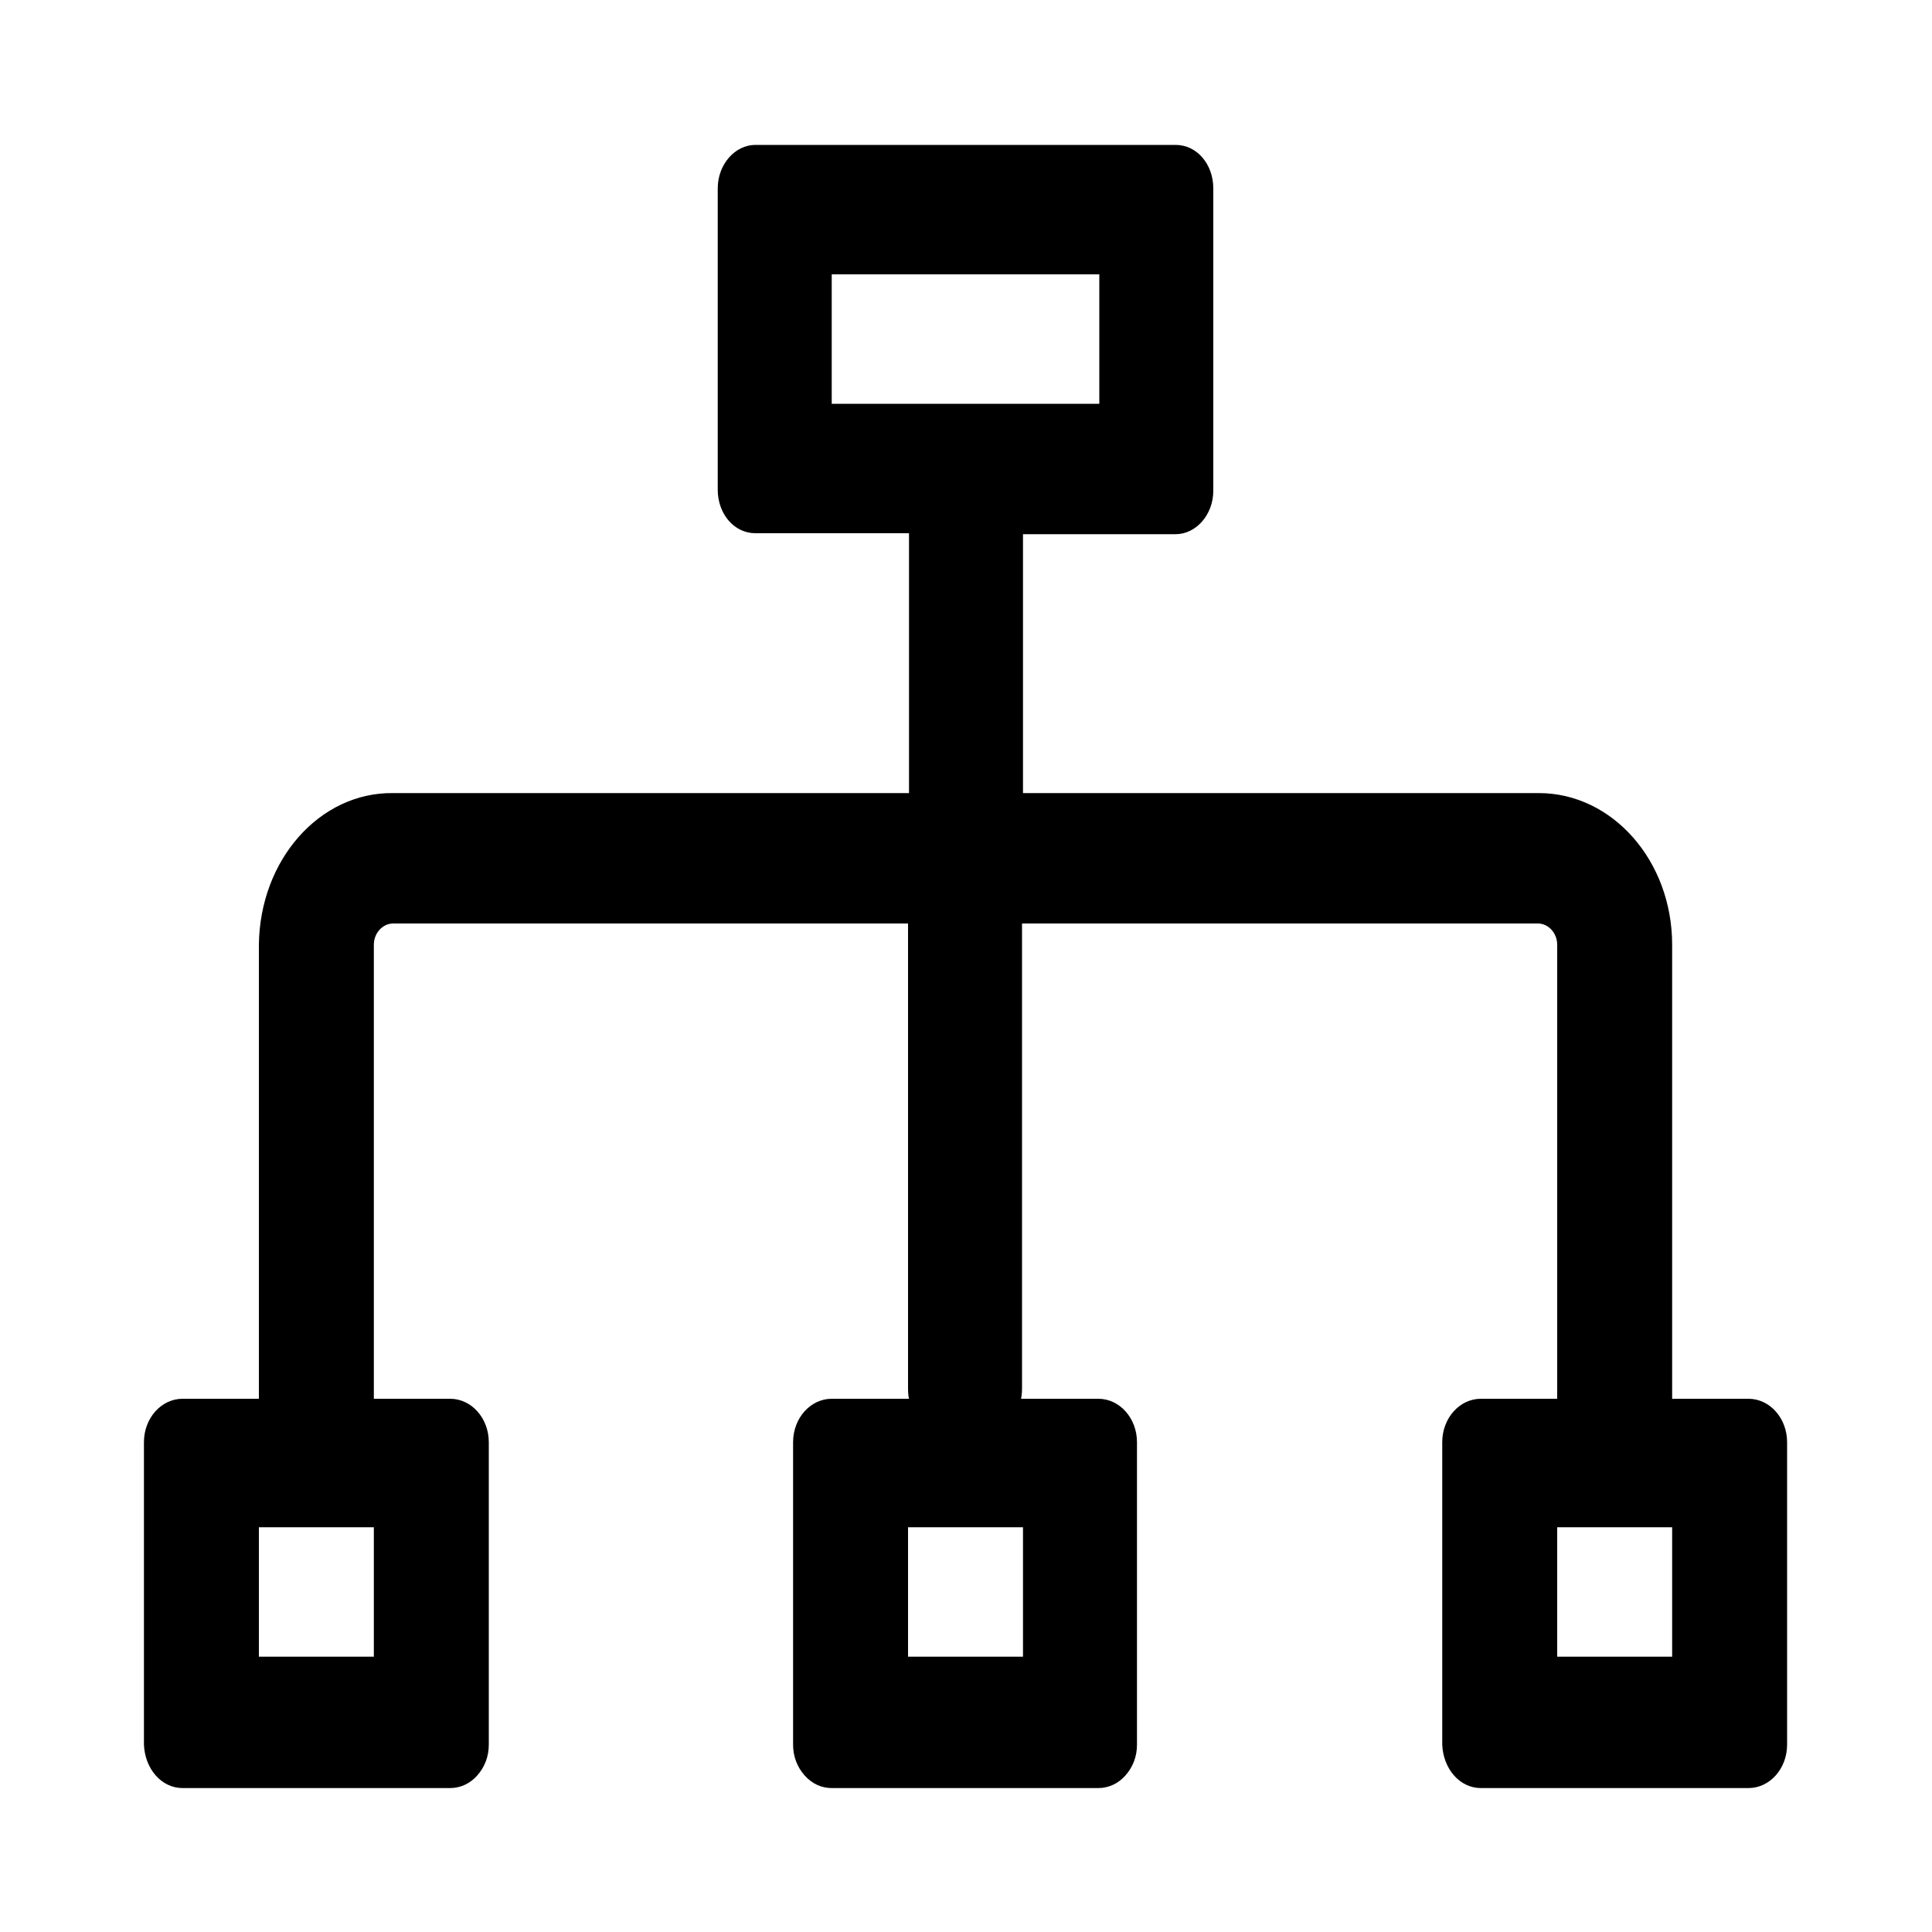 <?xml version="1.0" encoding="utf-8"?>
<!-- Generator: Adobe Illustrator 21.0.0, SVG Export Plug-In . SVG Version: 6.00 Build 0)  -->
<svg version="1.1" id="图层_1" xmlns="http://www.w3.org/2000/svg" xmlns:xlink="http://www.w3.org/1999/xlink" x="0px" y="0px"
	 viewBox="0 0 200 200" style="enable-background:new 0 0 200 200;" xml:space="preserve">
<title>su-icon-department (1)</title>
<desc>Created with Sketch.</desc>
<path id="形状" d="M121.7,15c2.2,0,3.9,2,3.9,4.5v31.3c0,2.5-1.8,4.5-3.9,4.5l-15.8,0v26.8h53.4c7.6,0,13.8,7,13.8,15.7v47h7.9
	c2.2,0,4,2,4,4.5v31.3c0,2.5-1.8,4.5-4,4.5h-27.7c-2.2,0-3.9-2-4-4.5v-31.3c0-2.5,1.8-4.5,4-4.5h7.9l0-47c0-1.2-0.9-2.2-2-2.2h-53.4
	v47.9c0,0.4,0,0.8-0.1,1.3h8c2.2,0,4,2,4,4.5v31.3c0,1.2-0.4,2.3-1.2,3.2c-0.7,0.8-1.7,1.3-2.8,1.3H86.1c-1,0-2-0.4-2.8-1.3
	s-1.2-2-1.2-3.2v-31.3c0-2.5,1.8-4.5,4-4.5l8,0c-0.1-0.4-0.1-0.8-0.1-1.3l0-47.9H40.7c-1.1,0-2,1-2,2.2v47h7.9c2.2,0,4,2,4,4.5v31.3
	c0,1.2-0.4,2.3-1.2,3.2c-0.7,0.8-1.7,1.3-2.8,1.3H18.9c-2.2,0-3.9-2-4-4.5v-31.3c0-2.5,1.8-4.5,4-4.5h7.9v-47
	C26.9,89,33.1,82,40.7,82.1l53.4,0V55.2H78.2c-2.2,0-3.9-2-3.9-4.5V19.5c0-2.5,1.8-4.5,3.9-4.5H121.7L121.7,15z M173.1,158.1h-11.9
	v13.4h11.9V158.1z M105.9,158.1H94v13.4h11.9V158.1z M38.7,158.1H26.8v13.4h11.9V158.1z M113.8,28.4H86.1v13.4h27.7V28.4L113.8,28.4
	z"/>
</svg>
